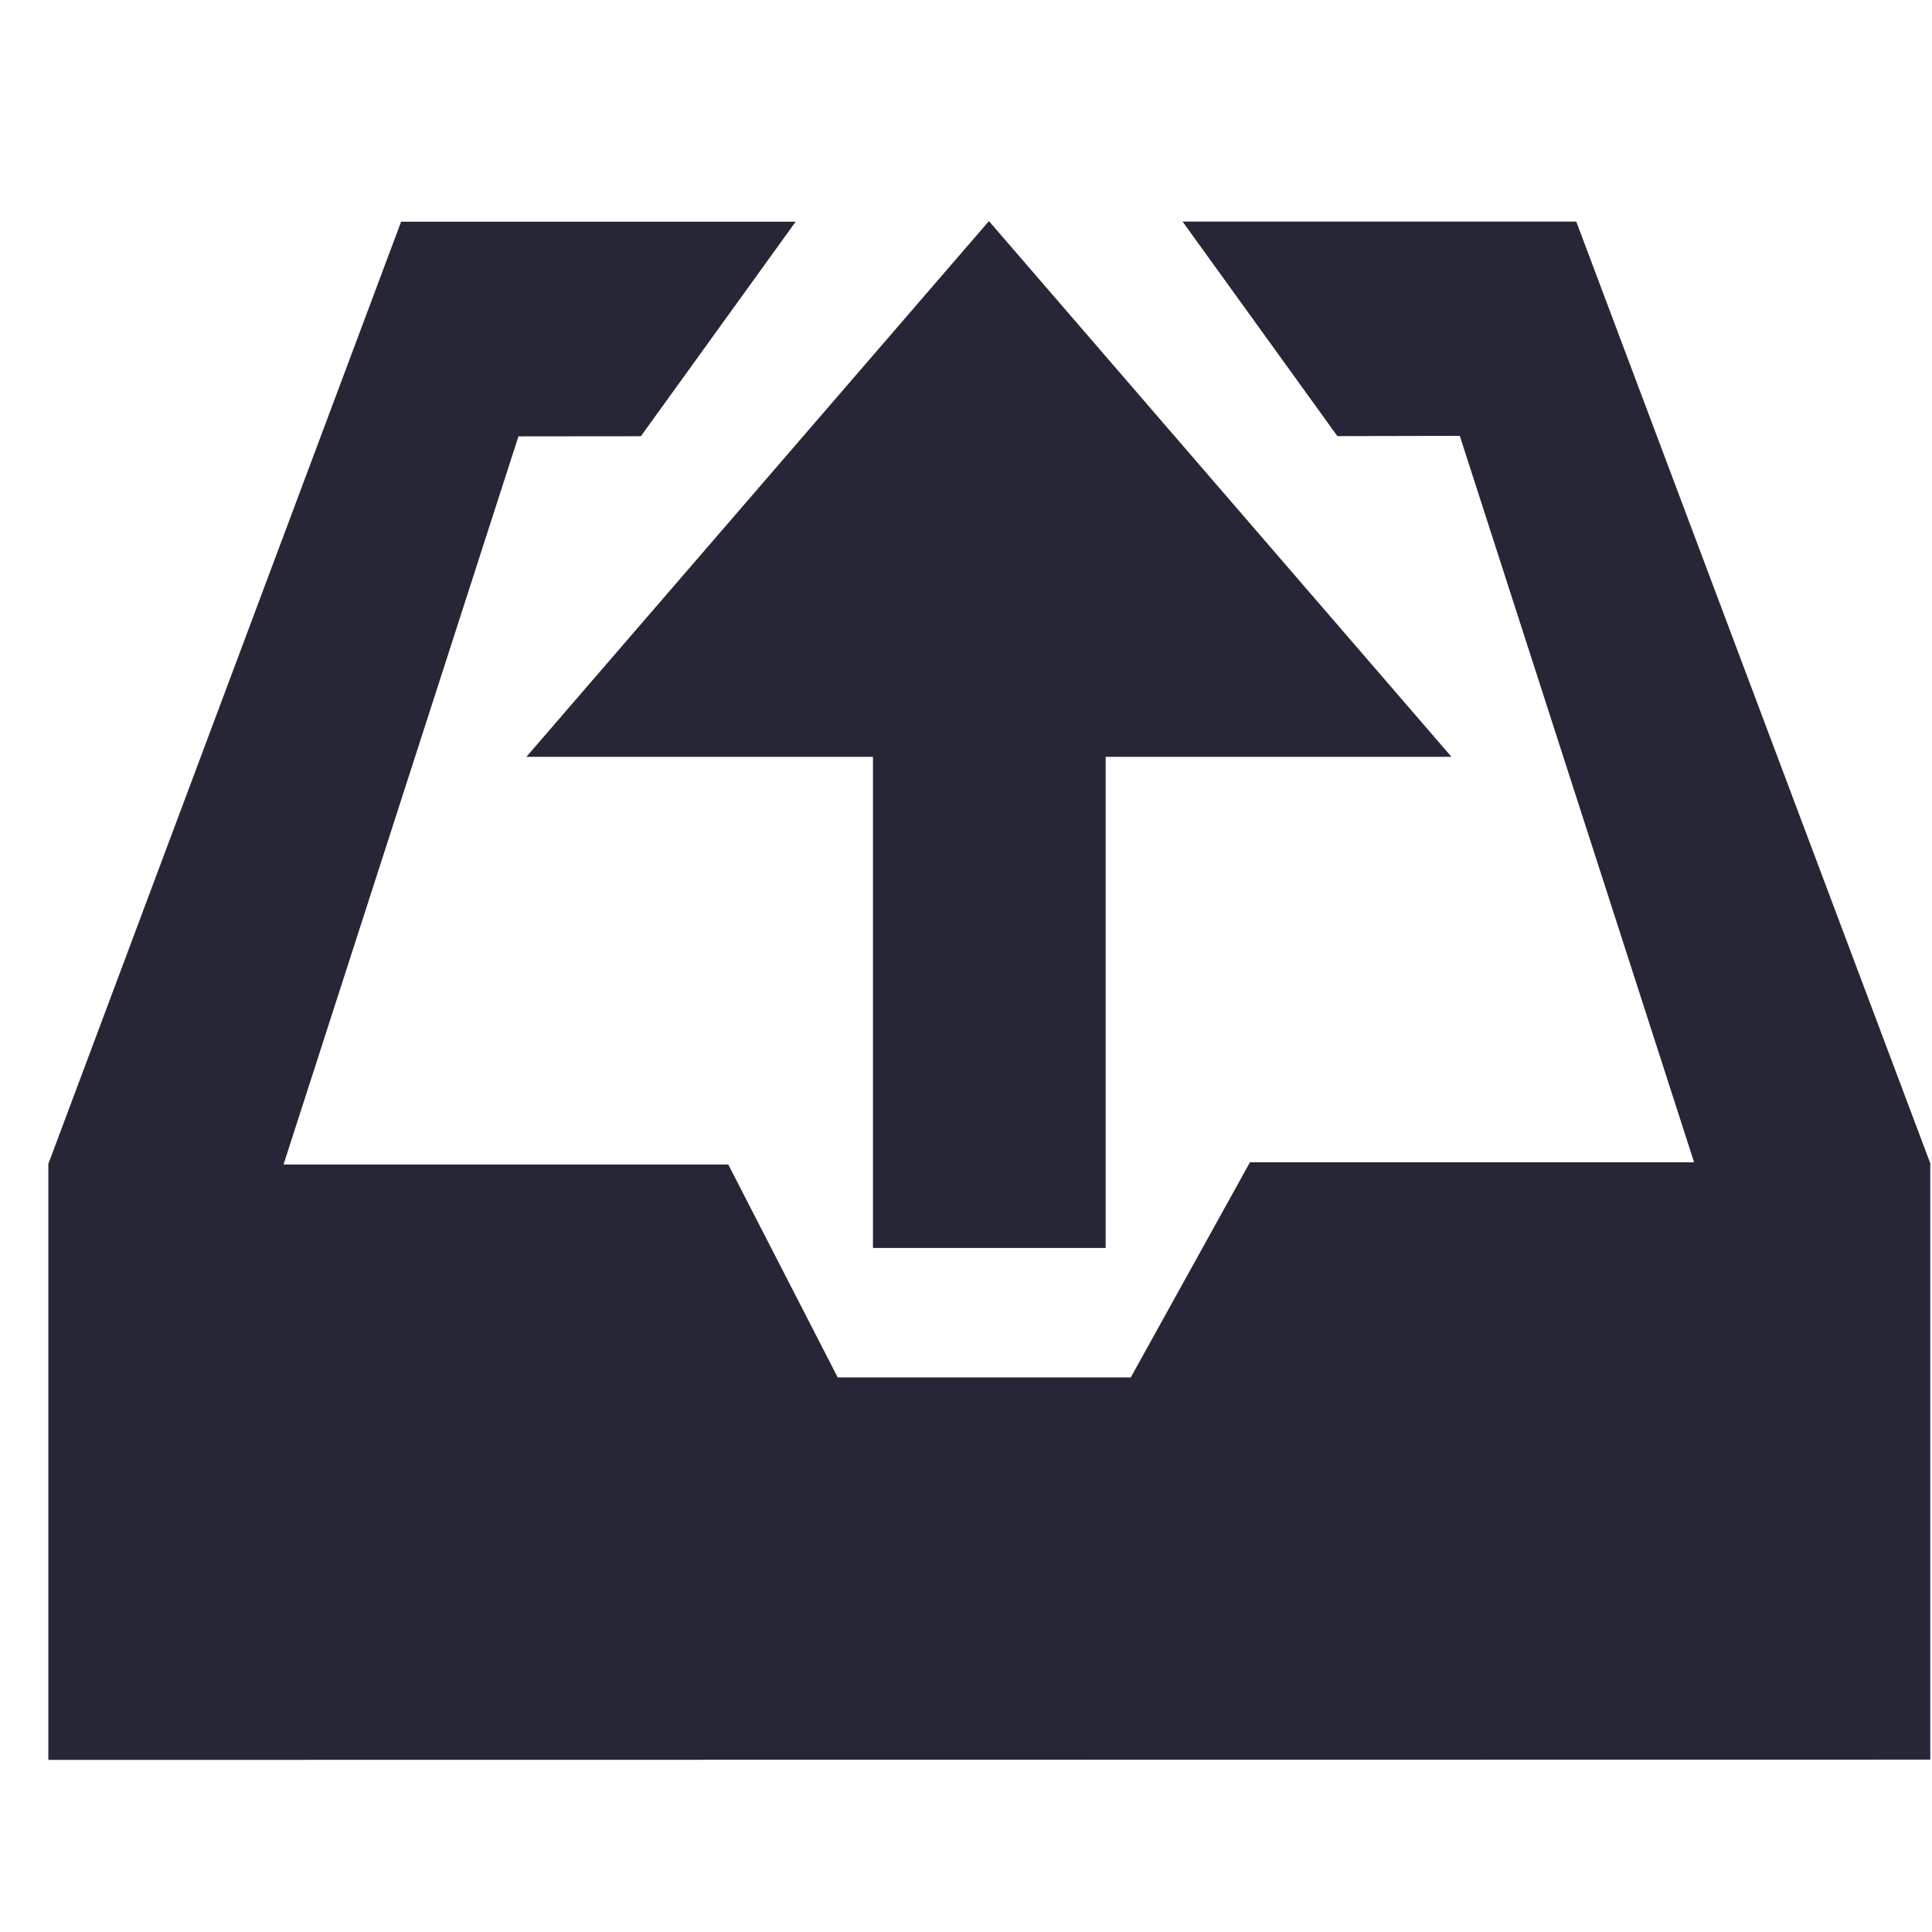 <?xml version="1.0" standalone="no"?><!DOCTYPE svg PUBLIC "-//W3C//DTD SVG 1.1//EN" "http://www.w3.org/Graphics/SVG/1.1/DTD/svg11.dtd"><svg width="16" height="16" viewBox="0 0 16 16" version="1.1" xmlns="http://www.w3.org/2000/svg" xmlns:xlink="http://www.w3.org/1999/xlink"><defs><style type="text/css"><![CDATA[
@font-face { font-family: ifont; src: url(http://at.alicdn.com/t/font_1442373896_4754455.eot?#iefix) format(embedded-opentype), url(http://at.alicdn.com/t/font_1442373896_4754455.woff) format(woff), url(http://at.alicdn.com/t/font_1442373896_4754455.ttf) format(truetype), url(http://at.alicdn.com/t/font_1442373896_4754455.svg#ifont) format(svg); }

]]></style></defs><g class="transform-group"><g transform="scale(0.016, 0.016)"><path d="M999.104 602.112l-183.232-487.424L612.096 114.688l80.128 111.04 63.36-0.128L876.864 601.6l-229.888 0L585.28 712.96 433.6 712.96 376.96 602.752 146.752 602.752l121.6-376.896 63.36-0.064 80.128-111.04L207.616 114.752l-182.592 487.68 0 308.48 974.08-0.128L999.104 602.112zM511.872 114.432 272.448 391.744 451.84 391.744l0 254.208 120.448 0L572.288 391.744l179.008 0L511.872 114.432zM511.872 114.432" fill="#272636"></path></g></g></svg>